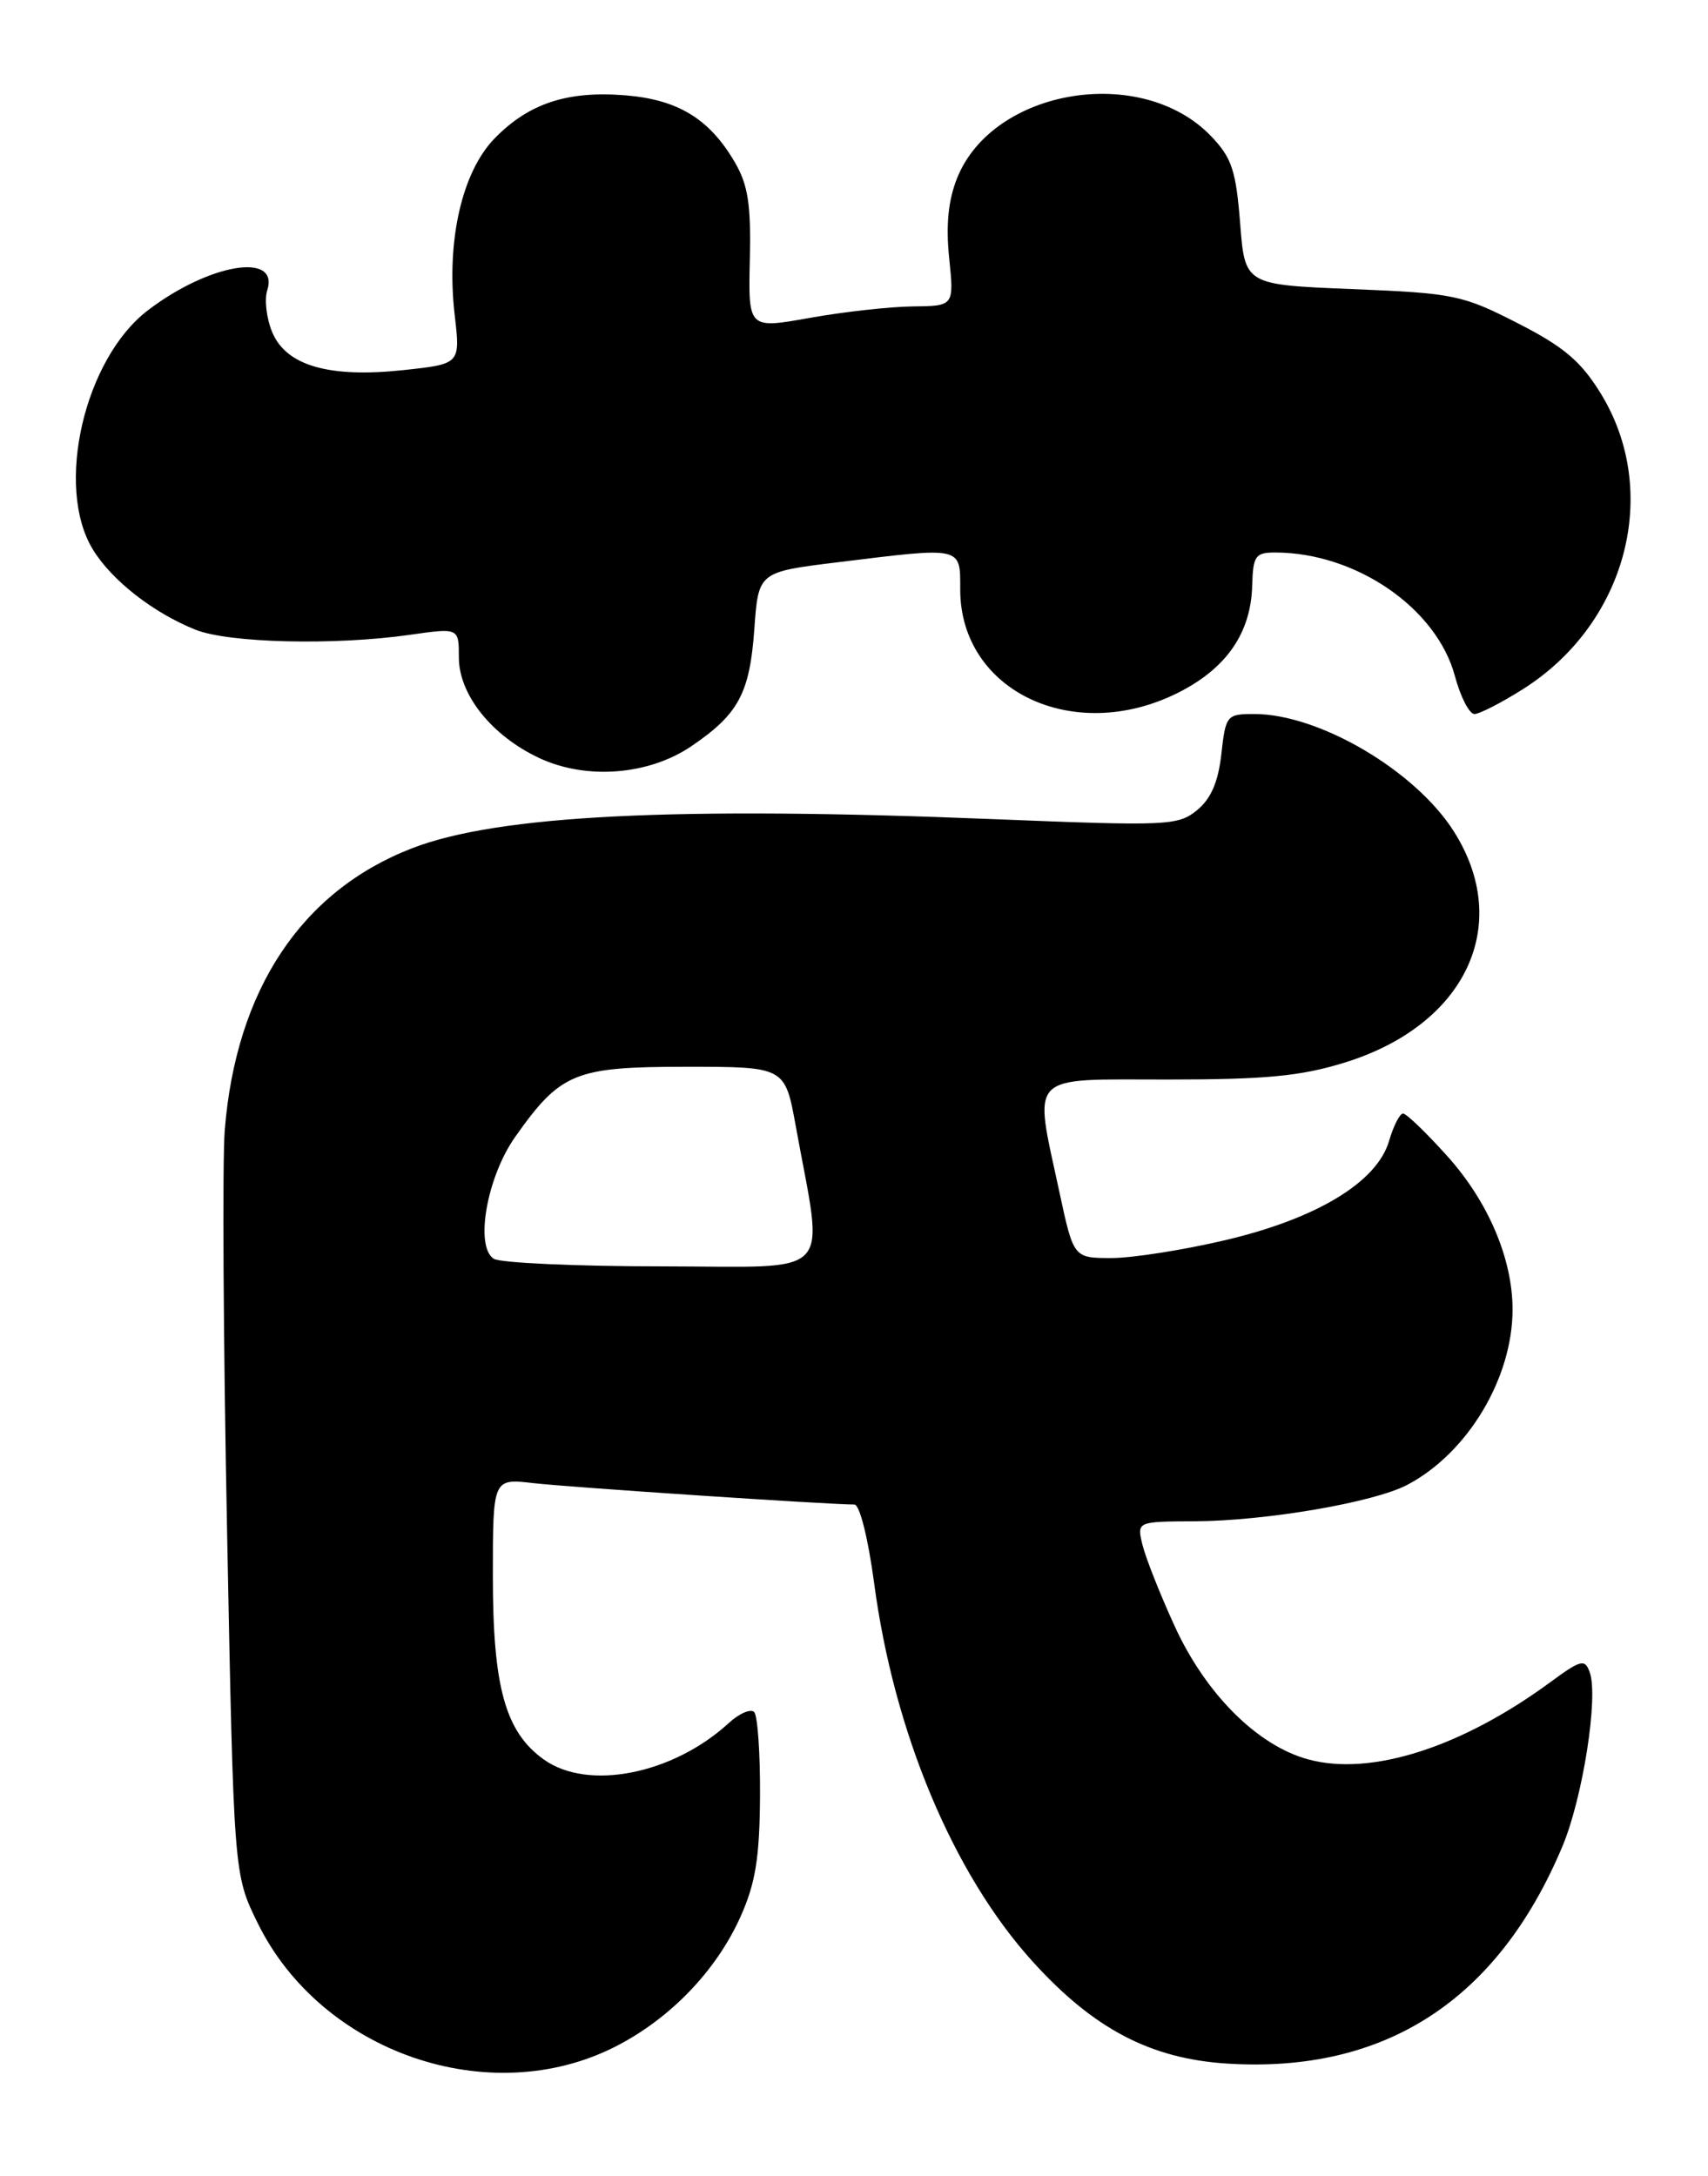 <?xml version="1.0" encoding="UTF-8" standalone="no"?>
<!DOCTYPE svg PUBLIC "-//W3C//DTD SVG 1.1//EN" "http://www.w3.org/Graphics/SVG/1.1/DTD/svg11.dtd" >
<svg xmlns="http://www.w3.org/2000/svg" xmlns:xlink="http://www.w3.org/1999/xlink" version="1.1" viewBox="0 0 201 256">
 <g >
 <path fill="currentColor"
d=" M 72.50 240.73 C 78.90 237.45 84.30 231.83 87.14 225.50 C 88.91 221.55 89.39 218.58 89.44 211.33 C 89.47 206.29 89.16 201.83 88.75 201.41 C 88.33 201.00 86.98 201.58 85.75 202.72 C 79.18 208.73 69.21 210.71 64.02 207.01 C 59.47 203.78 58.00 198.50 58.00 185.45 C 58.00 173.93 58.00 173.93 62.75 174.48 C 66.86 174.96 97.52 177.00 100.55 177.00 C 101.17 177.00 102.17 181.01 102.87 186.25 C 105.20 203.80 112.17 220.43 121.50 230.74 C 128.70 238.69 135.39 242.20 144.43 242.77 C 162.99 243.93 176.26 235.33 183.87 217.21 C 186.26 211.52 188.13 199.61 187.08 196.73 C 186.51 195.14 186.05 195.25 182.47 197.88 C 171.99 205.58 161.35 208.98 153.98 206.99 C 147.99 205.38 141.88 199.29 138.22 191.27 C 136.51 187.54 134.82 183.26 134.45 181.75 C 133.78 179.00 133.78 179.00 140.64 178.97 C 149.02 178.92 161.63 176.76 165.58 174.70 C 172.70 170.97 178.00 162.16 178.00 154.05 C 178.00 148.09 175.14 141.37 170.32 136.01 C 167.84 133.25 165.50 131.00 165.11 131.00 C 164.73 131.00 163.98 132.46 163.46 134.25 C 162.03 139.09 154.93 143.38 144.14 145.91 C 139.25 147.06 133.25 148.00 130.80 148.00 C 126.34 148.00 126.34 148.00 124.67 140.23 C 121.63 126.08 120.74 127.00 137.39 127.00 C 148.94 127.00 153.06 126.61 158.23 125.01 C 172.49 120.61 178.07 108.81 171.09 97.81 C 166.56 90.66 155.24 84.00 147.61 84.00 C 144.36 84.00 144.24 84.14 143.73 88.71 C 143.36 92.02 142.50 93.99 140.85 95.33 C 138.62 97.14 137.39 97.19 117.00 96.37 C 79.45 94.85 58.57 95.89 48.50 99.79 C 35.49 104.82 27.78 116.42 26.45 132.94 C 26.16 136.55 26.28 157.72 26.72 180.00 C 27.51 220.50 27.51 220.50 30.31 226.21 C 37.80 241.50 57.66 248.34 72.50 240.73 Z  M 81.37 87.78 C 86.91 84.02 88.23 81.56 88.77 74.02 C 89.25 67.29 89.25 67.29 98.57 66.15 C 113.35 64.33 113.00 64.25 113.00 69.35 C 113.00 81.29 126.32 87.63 138.57 81.53 C 144.31 78.67 147.22 74.48 147.36 68.87 C 147.46 65.40 147.73 65.00 150.05 65.00 C 159.56 65.00 169.08 71.54 171.22 79.55 C 171.88 82.00 172.91 84.00 173.51 84.00 C 174.11 84.00 176.70 82.67 179.26 81.05 C 191.46 73.32 195.50 57.83 188.36 46.26 C 186.03 42.48 184.01 40.78 178.58 38.01 C 172.10 34.70 171.08 34.49 159.12 34.01 C 146.50 33.50 146.50 33.50 145.94 26.25 C 145.45 20.05 144.96 18.56 142.52 16.02 C 134.36 7.51 116.86 10.40 112.63 20.96 C 111.59 23.57 111.30 26.49 111.70 30.37 C 112.28 36.00 112.28 36.00 107.39 36.05 C 104.70 36.08 99.25 36.69 95.28 37.40 C 88.06 38.69 88.06 38.69 88.24 30.55 C 88.39 24.04 88.03 21.74 86.46 19.06 C 83.49 13.99 79.80 11.73 73.65 11.22 C 66.78 10.65 62.21 12.16 58.18 16.31 C 54.34 20.28 52.50 28.42 53.51 37.07 C 54.18 42.82 54.18 42.82 47.49 43.54 C 38.70 44.48 33.67 43.02 32.03 39.07 C 31.36 37.46 31.10 35.25 31.45 34.15 C 32.89 29.62 24.61 31.01 17.41 36.50 C 9.91 42.22 6.44 57.28 10.92 64.63 C 13.14 68.27 18.01 72.08 23.00 74.08 C 26.91 75.65 39.39 75.95 48.25 74.68 C 54.00 73.86 54.00 73.86 54.00 77.35 C 54.00 81.72 57.87 86.56 63.46 89.18 C 69.01 91.77 76.33 91.20 81.37 87.78 Z  M 58.11 148.09 C 55.85 146.66 57.29 138.46 60.64 133.73 C 65.98 126.18 67.64 125.50 80.76 125.50 C 92.38 125.50 92.38 125.50 93.65 132.50 C 96.95 150.71 98.58 149.00 77.89 148.98 C 67.78 148.98 58.87 148.57 58.11 148.09 Z "/>
</g>
</svg>